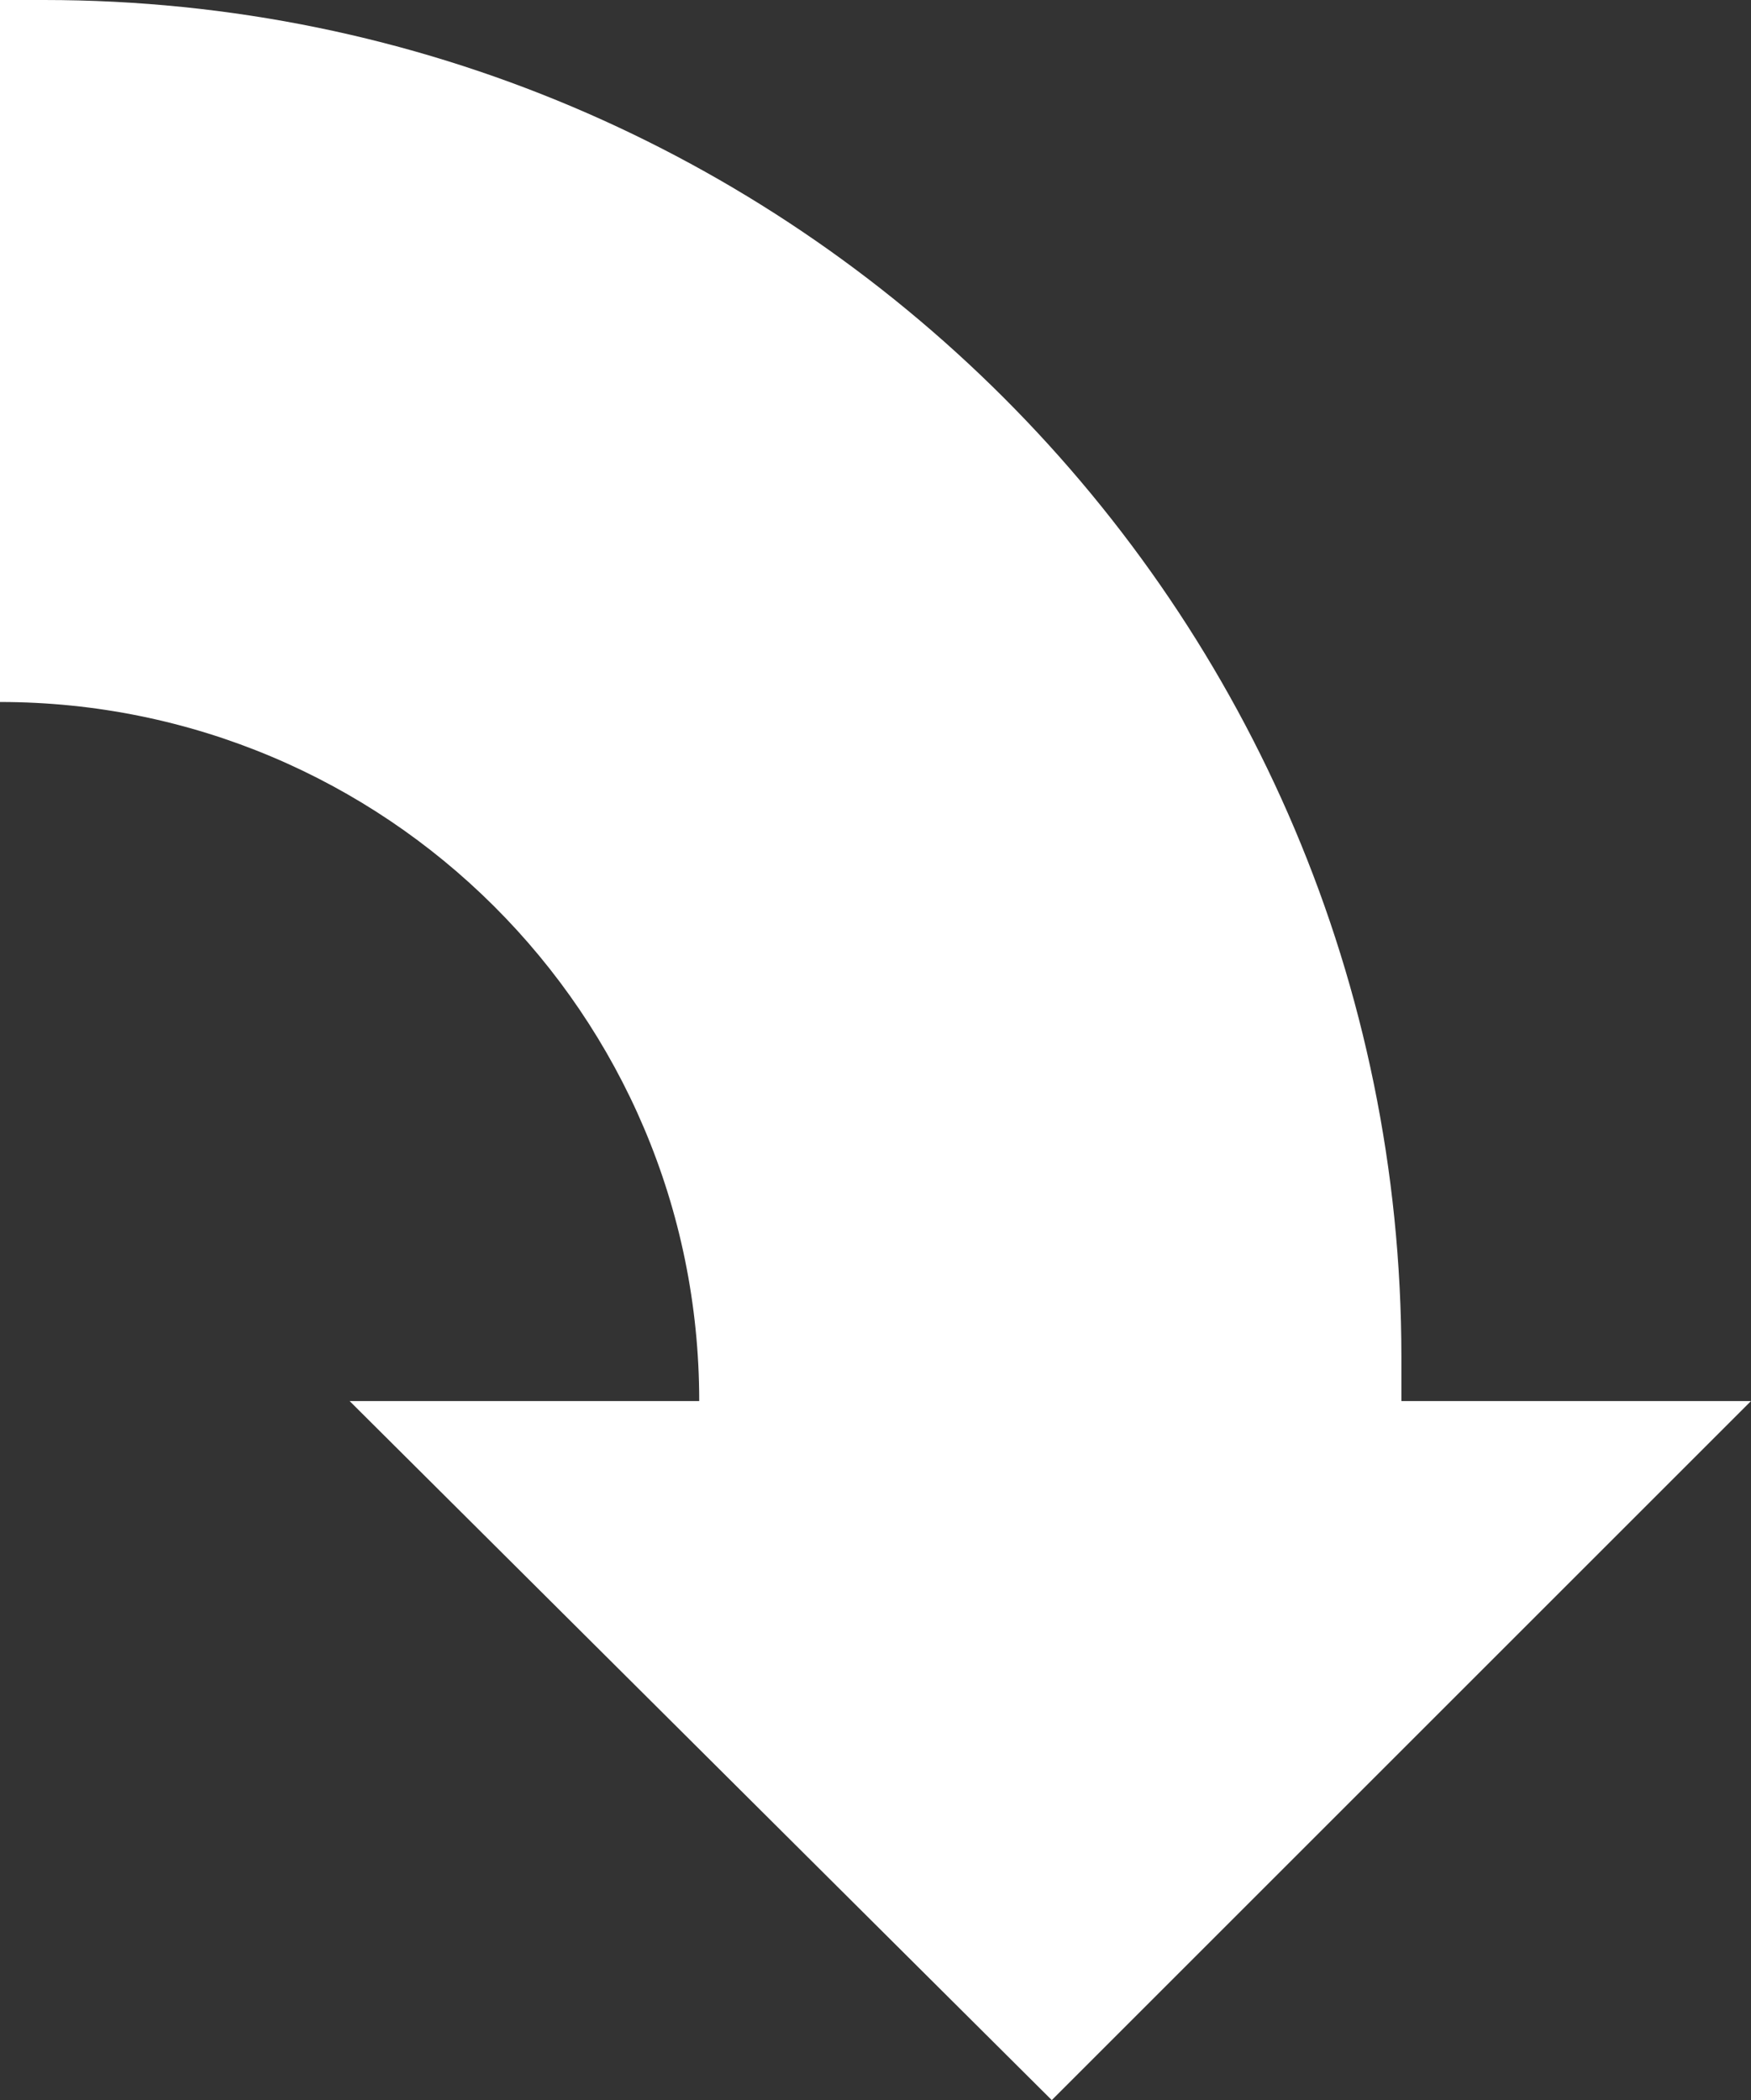<?xml version="1.0" encoding="utf-8"?>
<!-- Generator: Adobe Illustrator 23.0.1, SVG Export Plug-In . SVG Version: 6.00 Build 0)  -->
<svg version="1.1" id="Calque_1" xmlns="http://www.w3.org/2000/svg" xmlns:xlink="http://www.w3.org/1999/xlink" x="0px" y="0px"
	 viewBox="0 0 59.6 71.5" style="enable-background:new 0 0 59.6 71.5;" xml:space="preserve">
<rect x="0" y="0" width="59.6" height="71.5" fill="#333333" stroke="none"/>
<style type="text/css">
	.st0{fill:#FFFFFF;}
</style>
<title>Sans titre - 1</title>
<path class="st0" d="M59.6,47.7L35.8,71.5L11.9,47.7h11.9c0-13.2-10.7-23.8-23.8-23.8l0,0l0,0V0h1.5C27,0,47.7,20.7,47.7,46.2v1.5
	H59.6z"/>
</svg>
